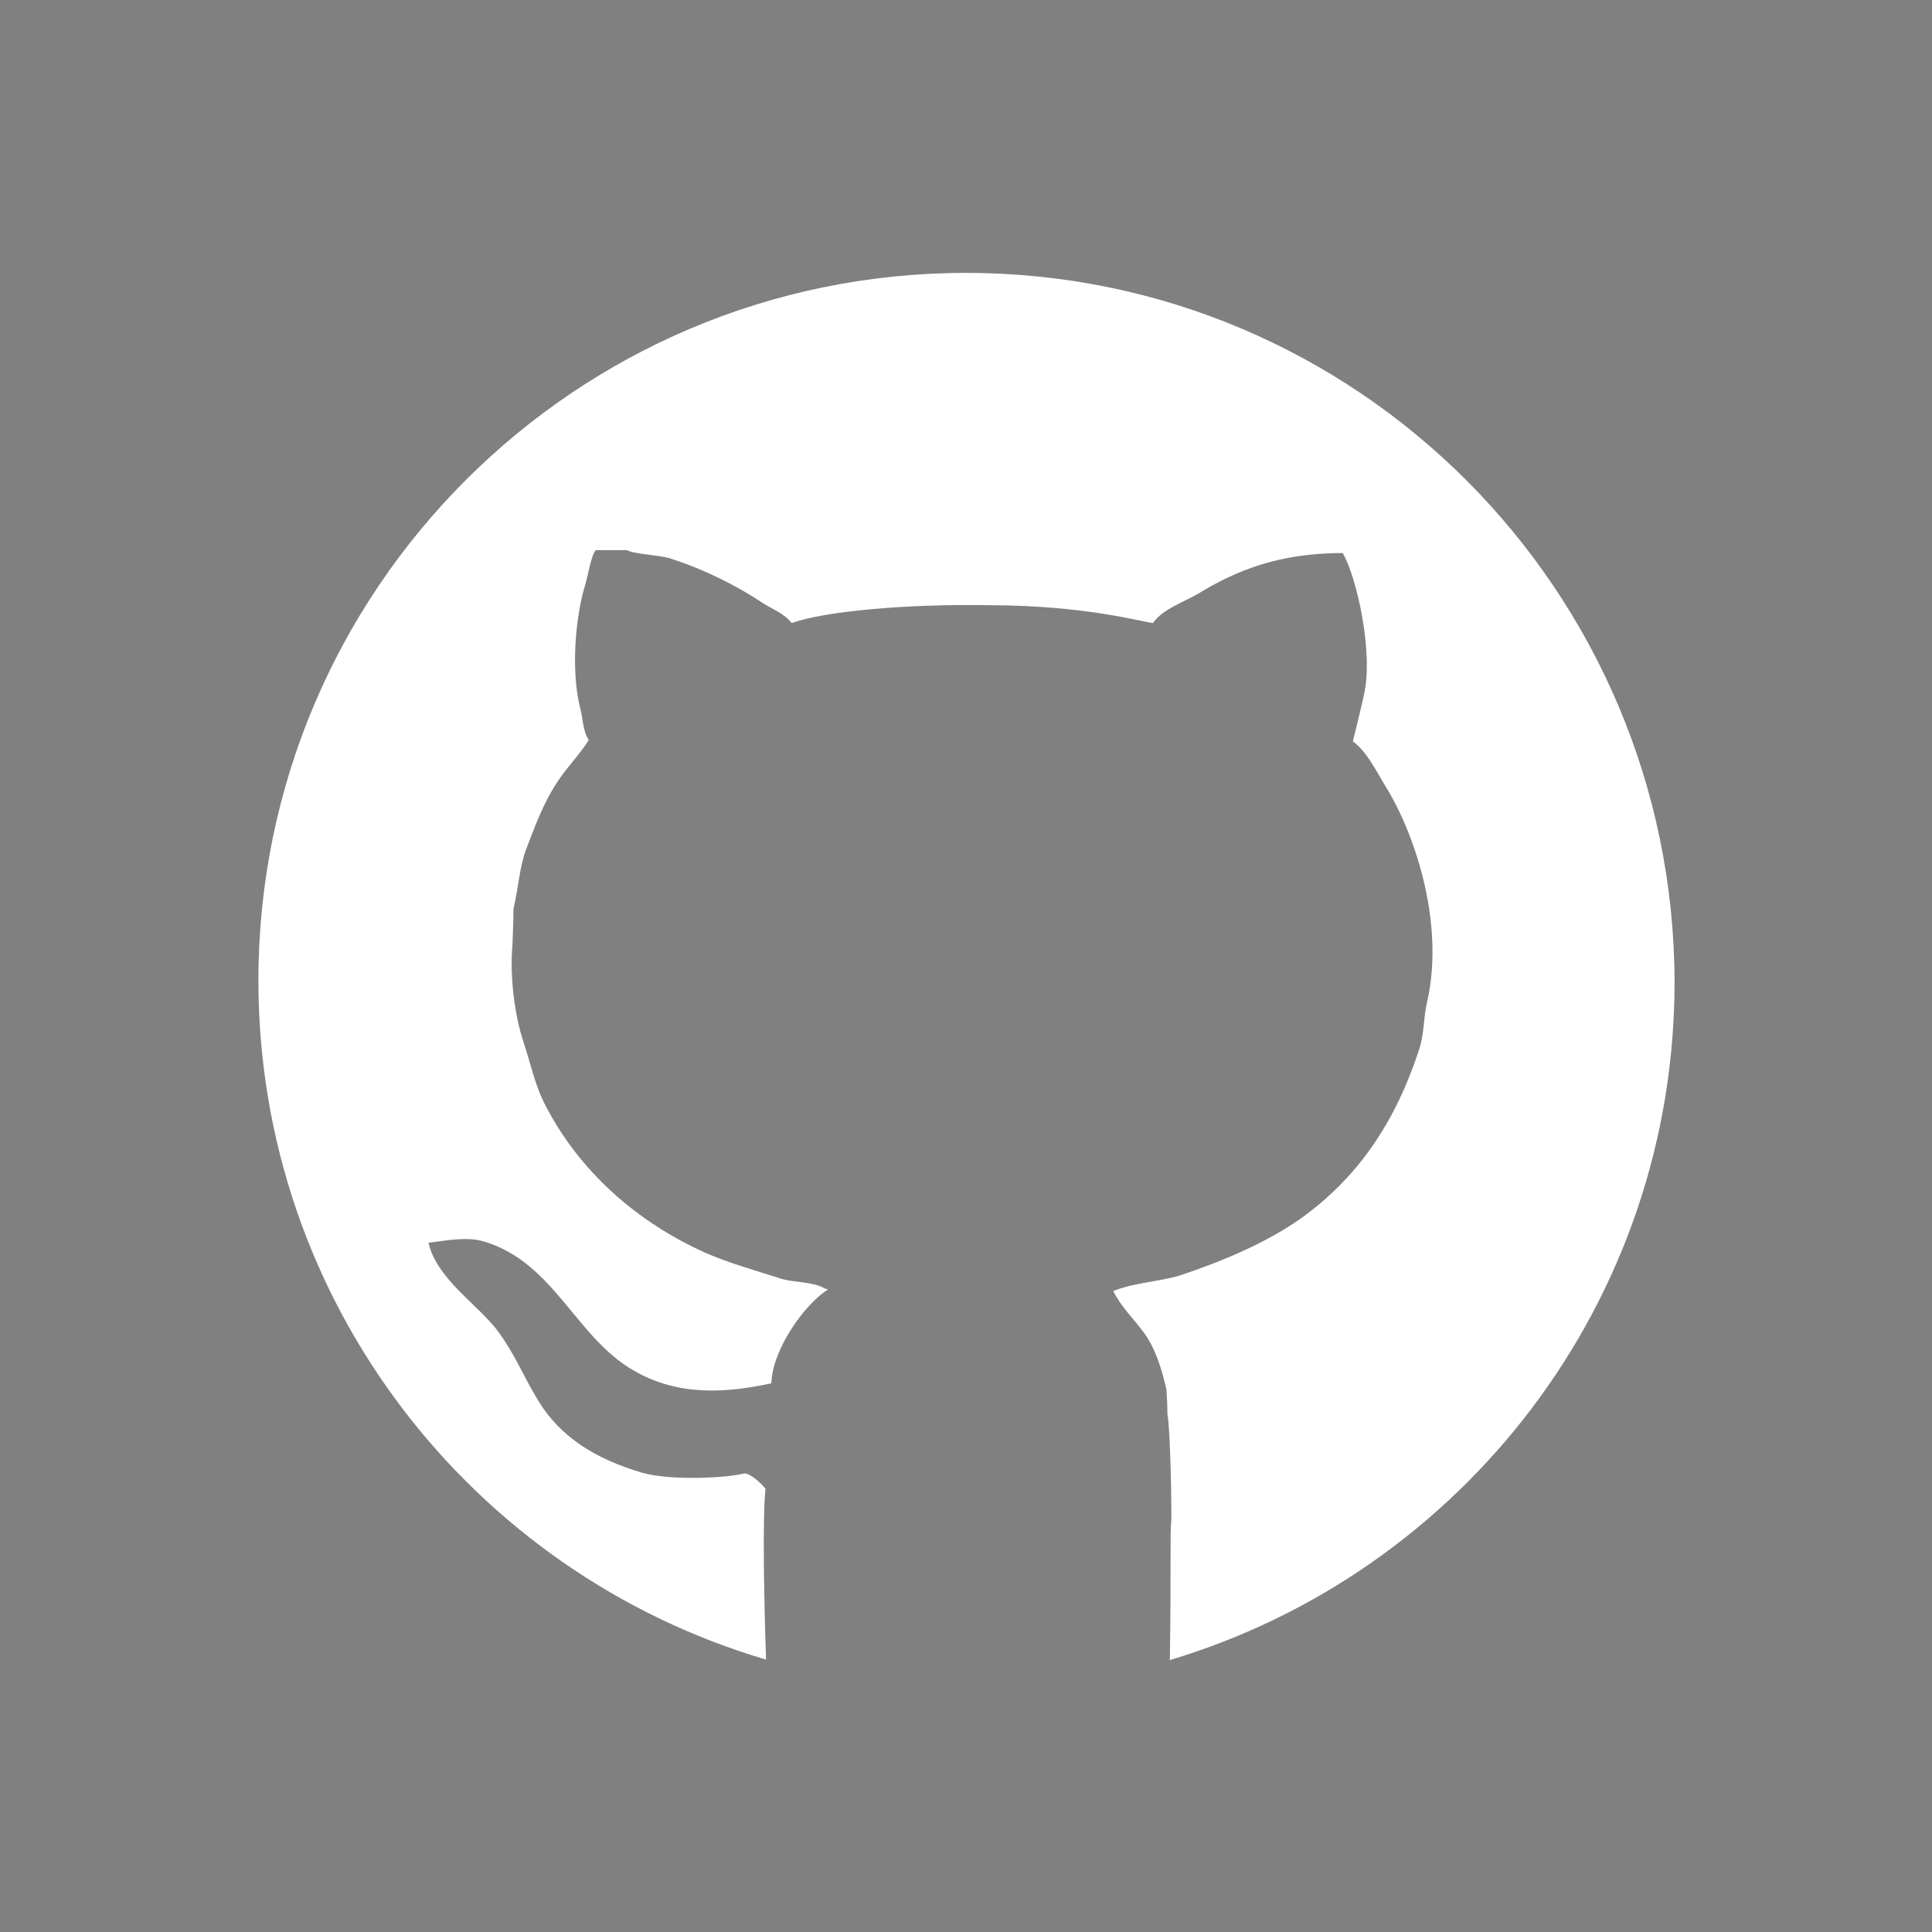 <?xml version="1.0" encoding="utf-8"?>
<!-- Generator: Adobe Illustrator 24.0.1, SVG Export Plug-In . SVG Version: 6.00 Build 0)  -->
<svg version="1.1" id="Layer_1" xmlns="http://www.w3.org/2000/svg" xmlns:xlink="http://www.w3.org/1999/xlink" x="0px" y="0px"
	 viewBox="0 0 400 400" style="enable-background:new 0 0 400 400;" xml:space="preserve">
<rect x="0" y="0" width="400" height="400" fill="#808080" stroke="none"/>
<style type="text/css">
	.st0{fill:#FFFFFF;}
</style>
<path class="st0" d="M200,56.5c-80.9,0-146.5,65.6-146.5,146.5c0,66.5,44.3,122.7,105.1,140.6c-1-30.1-0.1-35.3-0.1-35.3l0,0
	c0.1-0.1-3.1-3.6-4.6-3.2c-3.6,0.9-15,1.5-21-0.2c-9.5-2.8-16.8-7.3-21.4-14.8c-3.4-5.6-4.5-9-8.2-14.2c-4-5.6-12.8-10.9-14.6-18.6
	c3.5-0.4,8-1.4,11.7-0.2c14.3,4.4,18.8,19.7,30.7,26.6c9.6,5.6,19.7,4.6,28.6,2.7c0.2-7.1,7-16.5,11.7-19.4
	c-0.3-0.2-0.1-0.1-0.6-0.2c-2.4-1.5-6.4-1.2-9.2-2.1c-5.3-1.7-10.7-3.2-15.5-5.3C131.8,253,120,242.5,113,229
	c-2.2-4.1-3-8.4-4.6-13.2c-1.8-5.4-2.9-13.5-2.3-20.2c0.1-2.5,0.2-4.9,0.2-7.4c1-4.1,1.2-8.3,2.5-12c1.8-4.8,3.7-9.9,6.4-14
	c2-3.2,4.8-5.9,6.7-9c-1.2-1.7-1.2-4.4-1.8-6.7c-1.9-7.6-1-18.6,1-25.2c0.5-1.5,1.4-6.9,2.3-7.4c2.1,0,4.3,0,6.4,0
	c1.6,0.9,7.1,1,9.2,1.8c7.1,2.3,13.4,5.5,19,9.2c1.9,1.2,4.5,2.2,5.9,4.1c6.9-2.5,24.3-4,40.7-3.7c19.8,0,31.6,3.4,34.1,3.7
	c2-2.9,6.3-4.3,9.4-6.1c8-4.9,16.9-8.4,29.9-8.4c2.9,5,6.4,20.6,4.4,29.3c-0.7,3.3-1.6,6.7-2.3,9.7c2.9,2.1,4.8,6.1,6.7,9.2
	c5.9,9.4,12.4,28.1,8.7,44.6c-0.8,3.4-0.6,6.2-1.5,9.4c-5,15.7-13,27.3-25,35.8c-7.1,4.9-15.6,8.5-24.5,11.5
	c-4.5,1.4-9.6,1.5-14,3.3c1.6,3.3,4.3,5.8,6.4,8.7c2.3,3.2,3.6,7.3,4.6,11.7c0.1,1.7,0.2,3.3,0.2,5.1c0.6,3.1,0.9,18.8,0.8,22.3
	c-0.3,1.6,0,10.4-0.3,28.6c60.5-18.1,104.5-74.1,104.5-140.4C346.5,122.1,280.9,56.5,200,56.5z"/>
<path d="M740.8,98.4c-2.4-3.9-4.7-8.9-8.4-11.5c0.9-3.8,2-8.1,2.9-12.2c2.5-11-1.8-30.5-5.5-36.8c-16.3,0.1-27.4,4.4-37.5,10.6
	c-3.9,2.3-9.3,4.1-11.8,7.7c-3.1-0.4-18-4.6-42.8-4.6c-20.7-0.5-42.4,1.5-51.1,4.6c-1.7-2.3-5-3.6-7.4-5.1
	c-7-4.6-14.9-8.6-23.8-11.5c-2.6-0.9-9.5-1.1-11.5-2.2c-2.6,0-5.4,0-8,0c-1.1,0.7-2.3,7.4-2.9,9.3c-2.5,8.3-3.6,22-1.2,31.6
	c0.7,2.9,0.7,6.3,2.2,8.4c-2.4,3.9-5.9,7.3-8.4,11.3c-3.3,5.2-5.8,11.6-8,17.6c-1.7,4.7-2,10-3.2,15.1c-0.1,3.1-0.2,6.2-0.3,9.3
	c-0.7,8.4,0.7,18.5,2.9,25.3c2,6.1,3.1,11.4,5.8,16.6c8.9,17,23.7,30.2,41.6,38.2c6.1,2.7,12.9,4.6,19.5,6.7
	c3.5,1.1,8.5,0.7,11.5,2.6c0.6,0.2,0.3,0.1,0.7,0.3c-5.9,3.6-14.5,15.4-14.7,24.3c-11.2,2.4-23.9,3.6-35.9-3.4
	c-14.9-8.7-20.6-27.9-38.5-33.4c-4.6-1.4-10.3-0.2-14.7,0.3c2.2,9.6,13.3,16.3,18.3,23.3c4.6,6.5,6,10.8,10.3,17.8
	c5.8,9.4,15,15.1,26.9,18.6c7.5,2.2,21.8,1.4,26.3,0.3c2-0.5,6,3.8,5.8,4l0,0c0,0-1.4,7.8,0.6,56.5l104,1.8
	c0.7-32.6,0.1-47.8,0.6-50.2c0.1-4.4-0.2-24.1-1-28c-0.1-2.2-0.2-4.3-0.3-6.4c-1.3-5.6-2.9-10.7-5.8-14.7c-2.6-3.6-6-6.7-8-10.9
	c5.5-2.2,12-2.3,17.6-4.1c11.2-3.7,21.9-8.2,30.8-14.4c15.1-10.7,25.1-25.2,31.4-44.9c1.2-4,0.9-7.5,1.9-11.8
	C756.4,133.7,748.2,110.2,740.8,98.4z"/>
<path d="M900.7-151.8C808.6-151.8,734-77.2,734,14.9c0,74.1,48.4,136.9,115.3,158.6v53.1h102.8v-53.1
	c66.9-21.7,115.3-84.5,115.3-158.6C1067.4-77.2,992.8-151.8,900.7-151.8z M901.3,175.2c-88.1,0-159.5-71.4-159.5-159.5
	s71.4-159.5,159.5-159.5s159.5,71.4,159.5,159.5S989.4,175.2,901.3,175.2z"/>
</svg>
